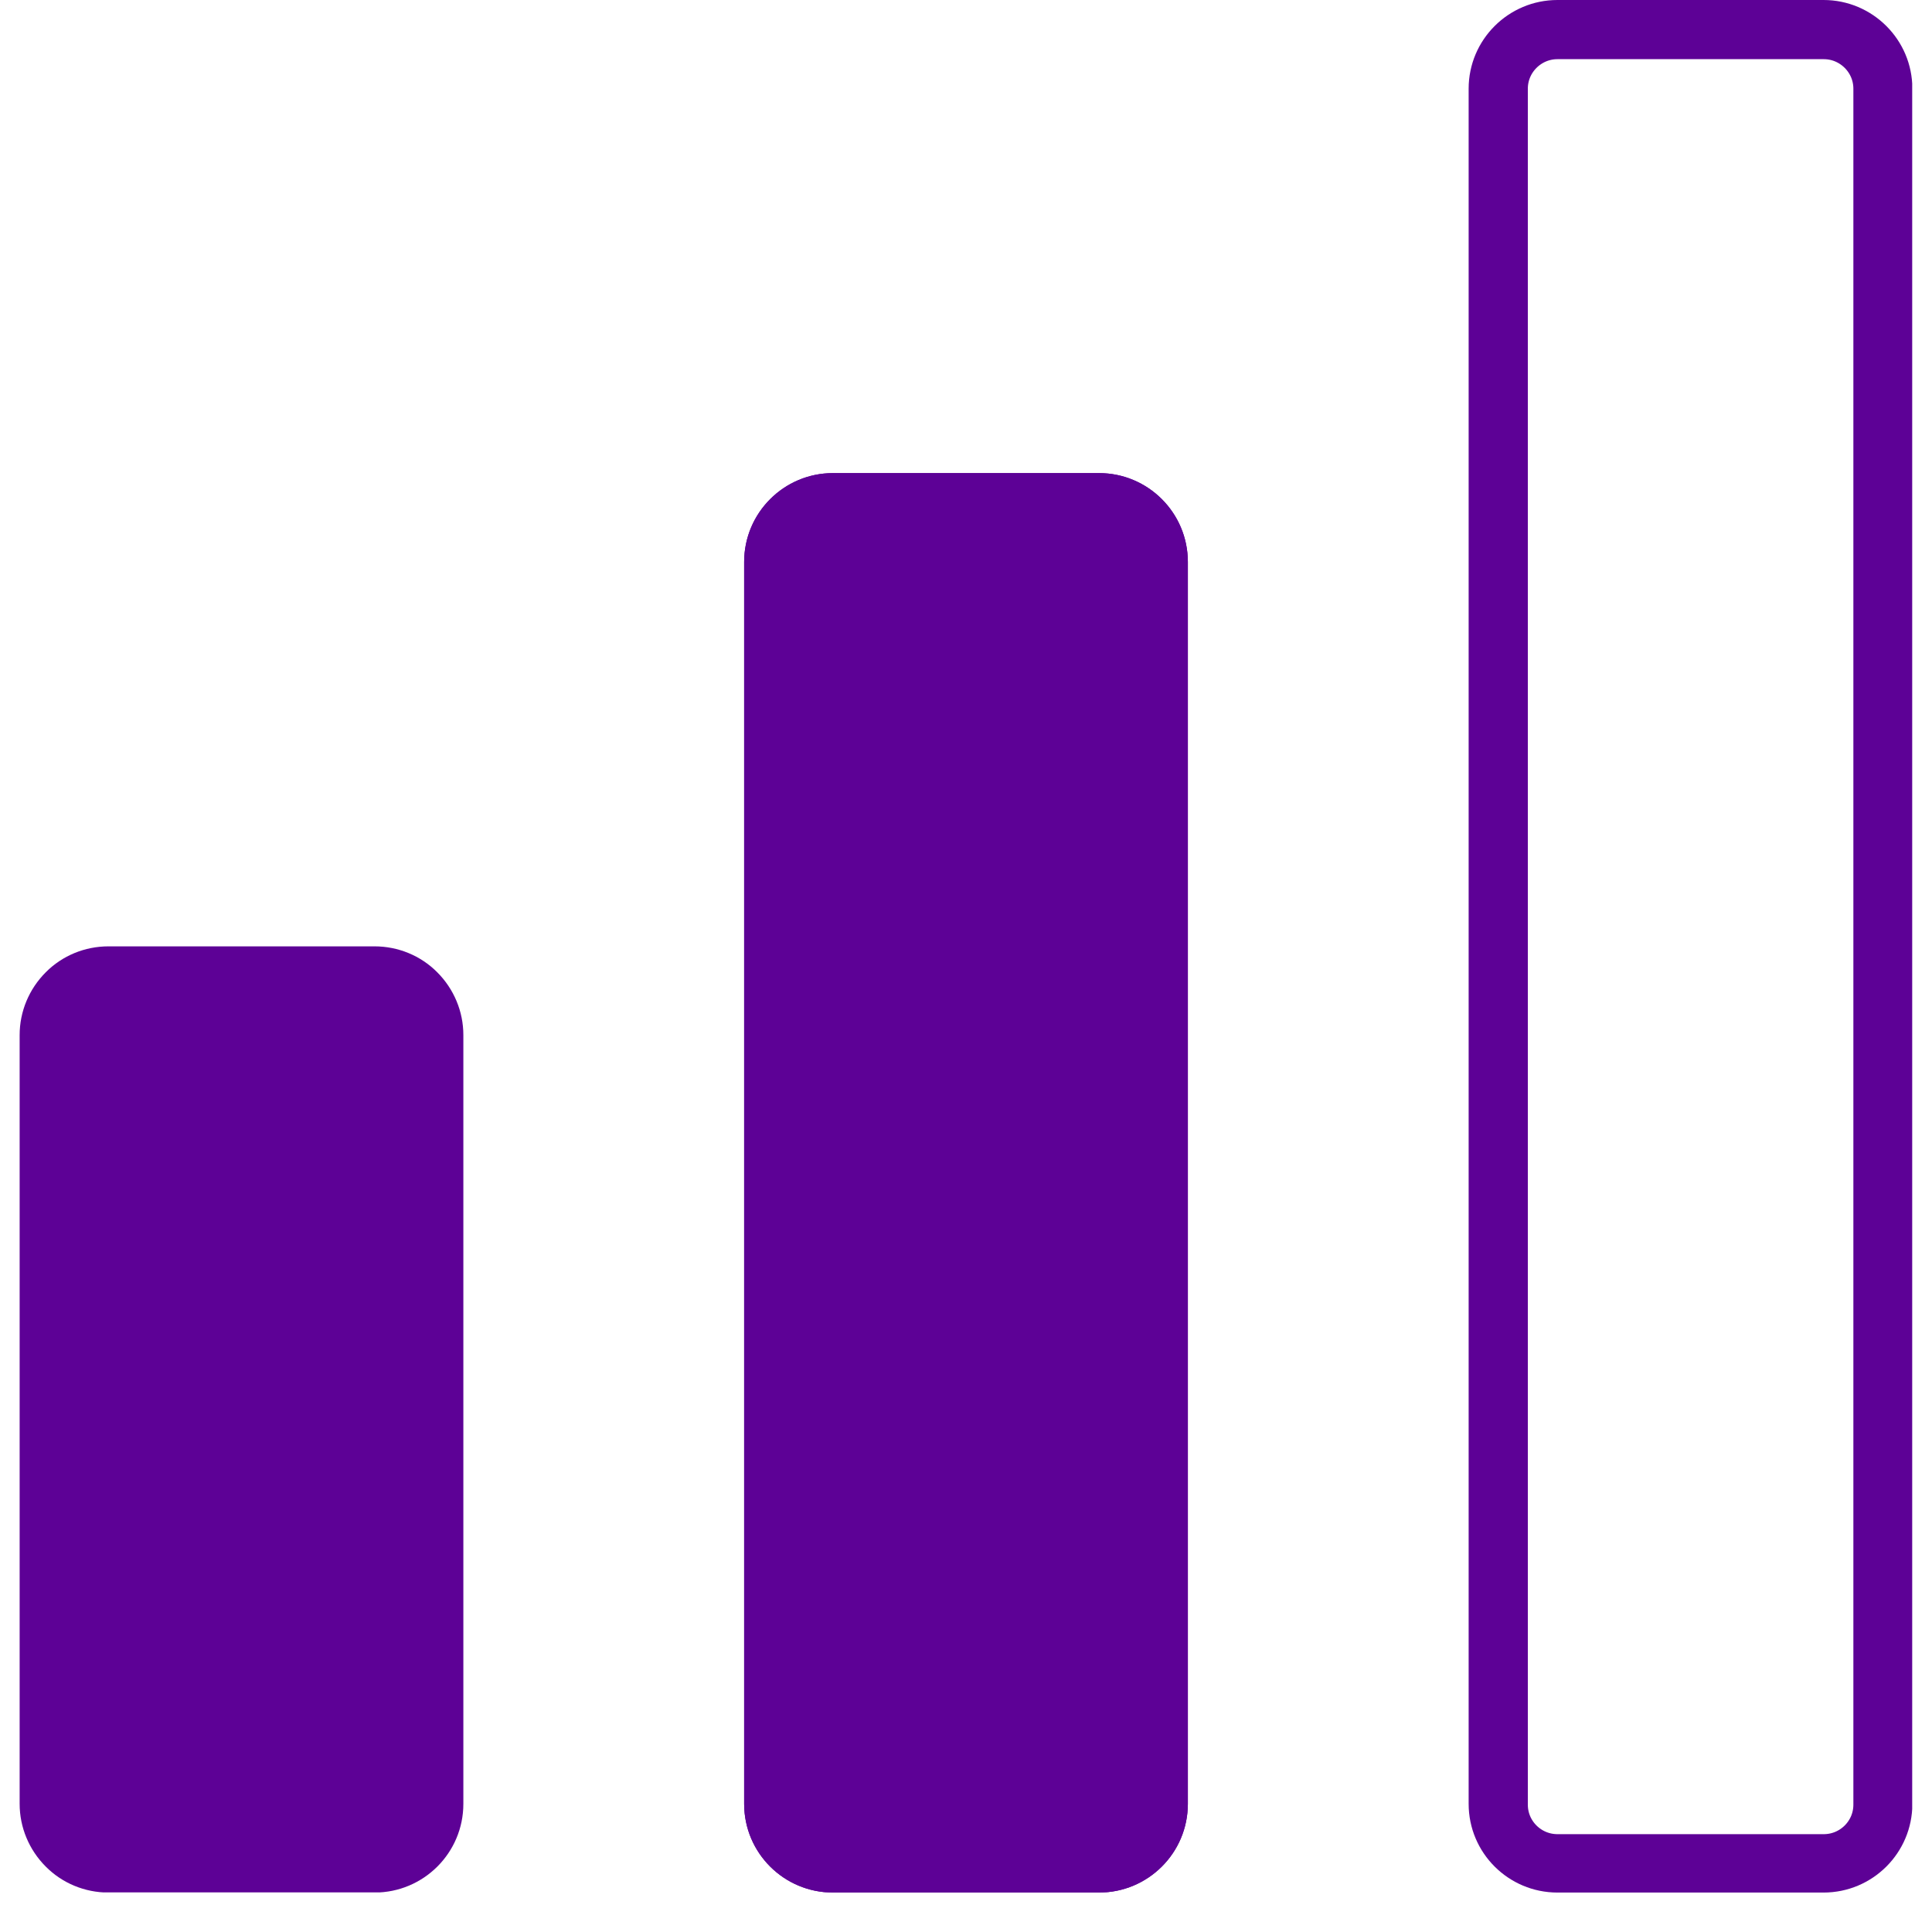 <svg xmlns="http://www.w3.org/2000/svg" xmlns:xlink="http://www.w3.org/1999/xlink" width="64" zoomAndPan="magnify" viewBox="0 0 48 48" height="64" preserveAspectRatio="xMidYMid meet" version="1.0"><defs><clipPath id="f1704f0eea"><path d="M 0.488 23.512 L 11.512 23.512 L 11.512 47.02 L 0.488 47.02 Z M 0.488 23.512 " clip-rule="nonzero"/></clipPath><clipPath id="429e835f40"><path d="M 2.695 23.512 L 9.305 23.512 C 9.891 23.512 10.453 23.742 10.863 24.156 C 11.277 24.57 11.512 25.129 11.512 25.715 L 11.512 44.816 C 11.512 46.035 10.523 47.02 9.305 47.02 L 2.695 47.02 C 2.109 47.02 1.547 46.789 1.137 46.375 C 0.723 45.961 0.488 45.402 0.488 44.816 L 0.488 25.715 C 0.488 25.129 0.723 24.57 1.137 24.156 C 1.547 23.742 2.109 23.512 2.695 23.512 Z M 2.695 23.512 " clip-rule="nonzero"/></clipPath><clipPath id="cafb832645"><path d="M 18.445 11.711 L 29.512 11.711 L 29.512 47.02 L 18.445 47.02 Z M 18.445 11.711 " clip-rule="nonzero"/></clipPath><clipPath id="e30cd2a5e8"><path d="M 20.695 11.754 L 27.305 11.754 C 28.523 11.754 29.512 12.742 29.512 13.961 L 29.512 44.816 C 29.512 46.035 28.523 47.02 27.305 47.02 L 20.695 47.02 C 19.477 47.02 18.488 46.035 18.488 44.816 L 18.488 13.961 C 18.488 12.742 19.477 11.754 20.695 11.754 Z M 20.695 11.754 " clip-rule="nonzero"/></clipPath><clipPath id="e0dceaee60"><path d="M 18.488 11.754 L 29.512 11.754 L 29.512 47.02 L 18.488 47.02 Z M 18.488 11.754 " clip-rule="nonzero"/></clipPath><clipPath id="8ed1dc709b"><path d="M 20.695 11.754 L 27.305 11.754 C 28.523 11.754 29.512 12.742 29.512 13.961 L 29.512 44.816 C 29.512 46.035 28.523 47.02 27.305 47.02 L 20.695 47.02 C 19.477 47.02 18.488 46.035 18.488 44.816 L 18.488 13.961 C 18.488 12.742 19.477 11.754 20.695 11.754 Z M 20.695 11.754 " clip-rule="nonzero"/></clipPath><clipPath id="f7e42648d4"><path d="M 36.488 0 L 47.508 0 L 47.508 47.02 L 36.488 47.02 Z M 36.488 0 " clip-rule="nonzero"/></clipPath><clipPath id="c5176fe8ff"><path d="M 38.695 0 L 45.305 0 C 46.523 0 47.512 0.988 47.512 2.203 L 47.512 44.816 C 47.512 46.035 46.523 47.02 45.305 47.02 L 38.695 47.02 C 37.477 47.02 36.488 46.035 36.488 44.816 L 36.488 2.203 C 36.488 0.988 37.477 0 38.695 0 Z M 38.695 0 " clip-rule="nonzero"/></clipPath></defs><g clip-path="url(#f1704f0eea)"><g clip-path="url(#429e835f40)"><path fill="#5d0196" d="M 0.488 23.512 L 11.512 23.512 L 11.512 47.016 L 0.488 47.016 Z M 0.488 23.512 " fill-opacity="1" fill-rule="nonzero"/></g></g><g clip-path="url(#cafb832645)"><g clip-path="url(#e30cd2a5e8)"><path fill="#5d0196" d="M 18.488 11.754 L 29.512 11.754 L 29.512 47.012 L 18.488 47.012 Z M 18.488 11.754 " fill-opacity="1" fill-rule="nonzero"/></g></g><g clip-path="url(#e0dceaee60)"><g clip-path="url(#8ed1dc709b)"><path stroke-linecap="butt" transform="matrix(0.735, 0, 0, 0.735, 18.49, 11.755)" fill="none" stroke-linejoin="miter" d="M 3.002 -0.002 L 11.998 -0.002 C 13.657 -0.002 15.002 1.344 15.002 3.002 L 15.002 45 C 15.002 46.659 13.657 47.999 11.998 47.999 L 3.002 47.999 C 1.343 47.999 -0.002 46.659 -0.002 45 L -0.002 3.002 C -0.002 1.344 1.343 -0.002 3.002 -0.002 Z M 3.002 -0.002 " stroke="#5d0196" stroke-width="4" stroke-opacity="1" stroke-miterlimit="4"/></g></g><g clip-path="url(#f7e42648d4)"><g clip-path="url(#c5176fe8ff)"><path stroke-linecap="butt" transform="matrix(0.735, 0, 0, 0.735, 36.49, 0)" fill="none" stroke-linejoin="miter" d="M 3.002 -0 L 11.998 -0 C 13.657 -0 15.002 1.345 15.002 2.999 L 15.002 61 C 15.002 62.659 13.657 63.999 11.998 63.999 L 3.002 63.999 C 1.343 63.999 -0.002 62.659 -0.002 61 L -0.002 2.999 C -0.002 1.345 1.343 -0 3.002 -0 Z M 3.002 -0 " stroke="#5d0196" stroke-width="4" stroke-opacity="1" stroke-miterlimit="4"/></g></g></svg>